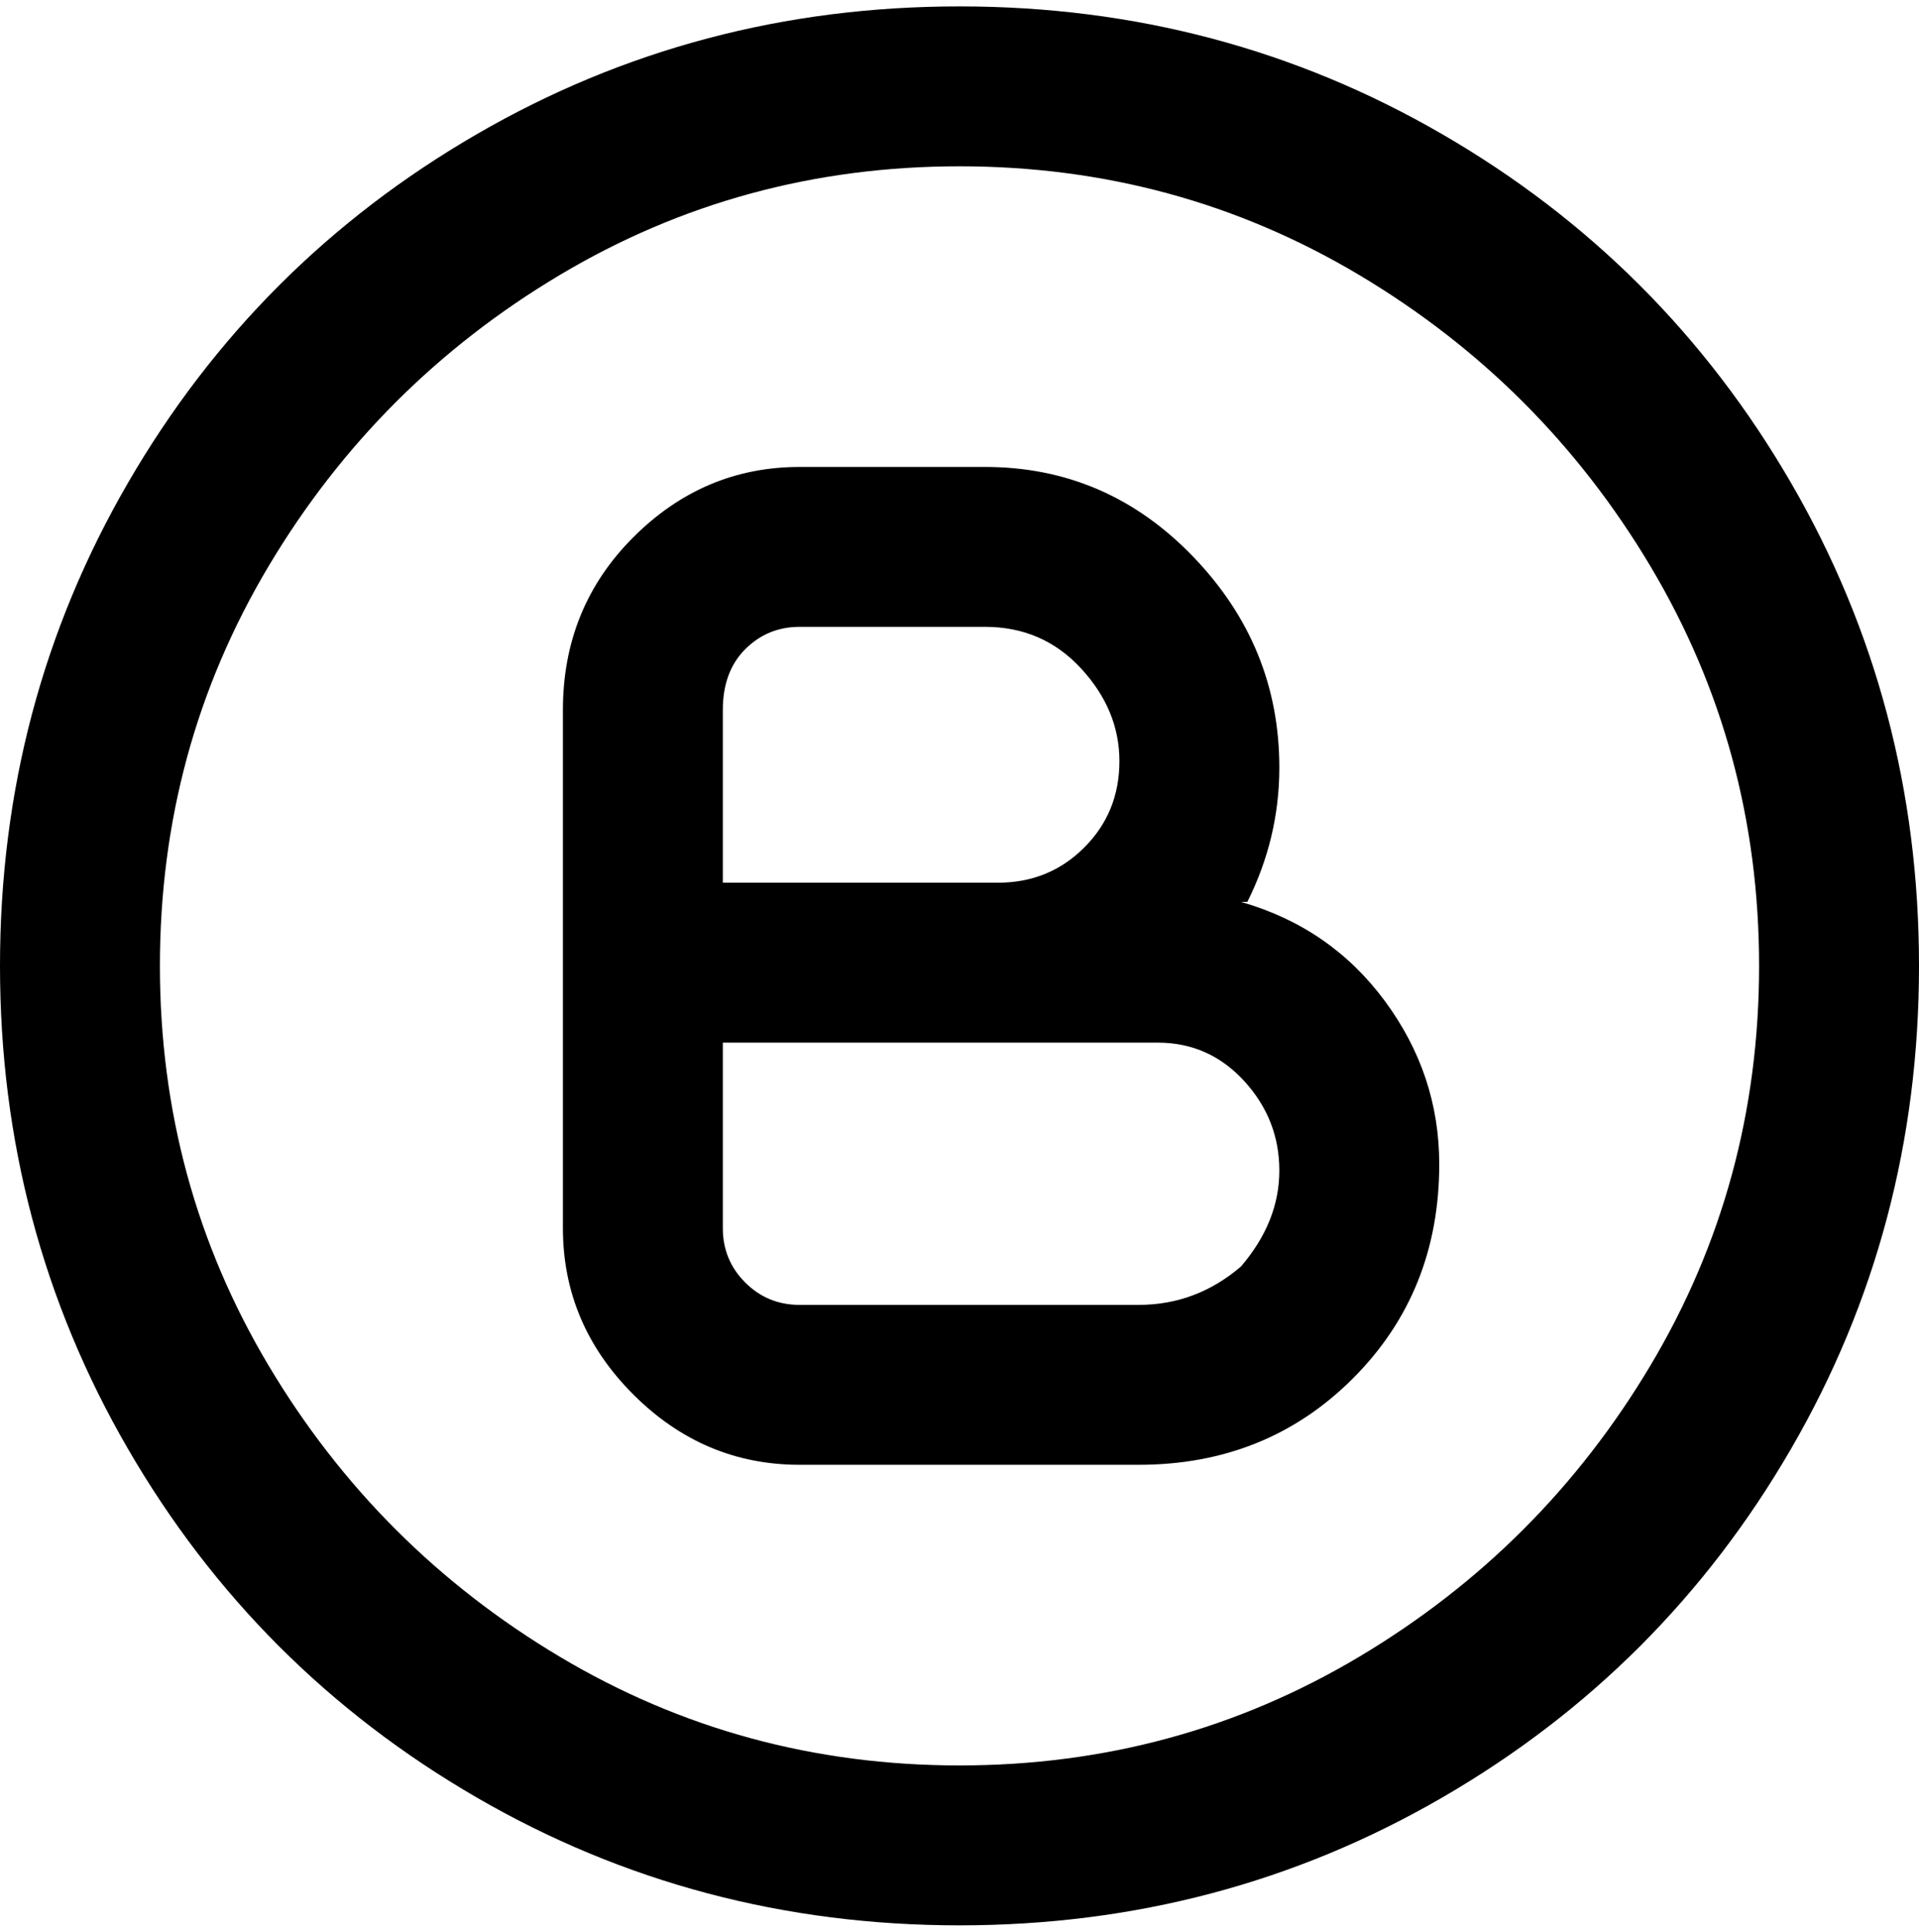 <svg viewBox="0 0 300 302.001" xmlns="http://www.w3.org/2000/svg"><path d="M150 1q-41 0-75.5 20T20 75.5Q0 110 0 151t20 75.5Q40 261 74.5 281t75.5 20q41 0 75.5-20t54.5-54.5q20-34.5 20-75.5t-20-75.5Q260 41 225.5 21T150 1zm0 275q-34 0-62.5-17T42 213.5Q25 185 25 151t17-62.5Q59 60 87.5 43T150 26q34 0 62.5 17T258 88.5q17 28.5 17 62.5t-17 62.5Q241 242 212.5 259T150 276zm45-135q5-10 5-21 0-19-13.5-33T154 73h-29q-15 0-26 11t-11 27v81q0 15 11 26t26 11h53q20 0 33.5-13.5T225 182q0-14-8.5-25.5T194 141h1zm-82-30q0-6 3.5-9.5T125 98h29q9 0 15 6.5t6 14.5q0 8-5.5 13.5T156 138h-43v-27zm81 87q-7 6-16 6h-53q-5 0-8.5-3.5T113 192v-29h68q8 0 13.5 6t5.5 14q0 8-6 15z"/></svg>